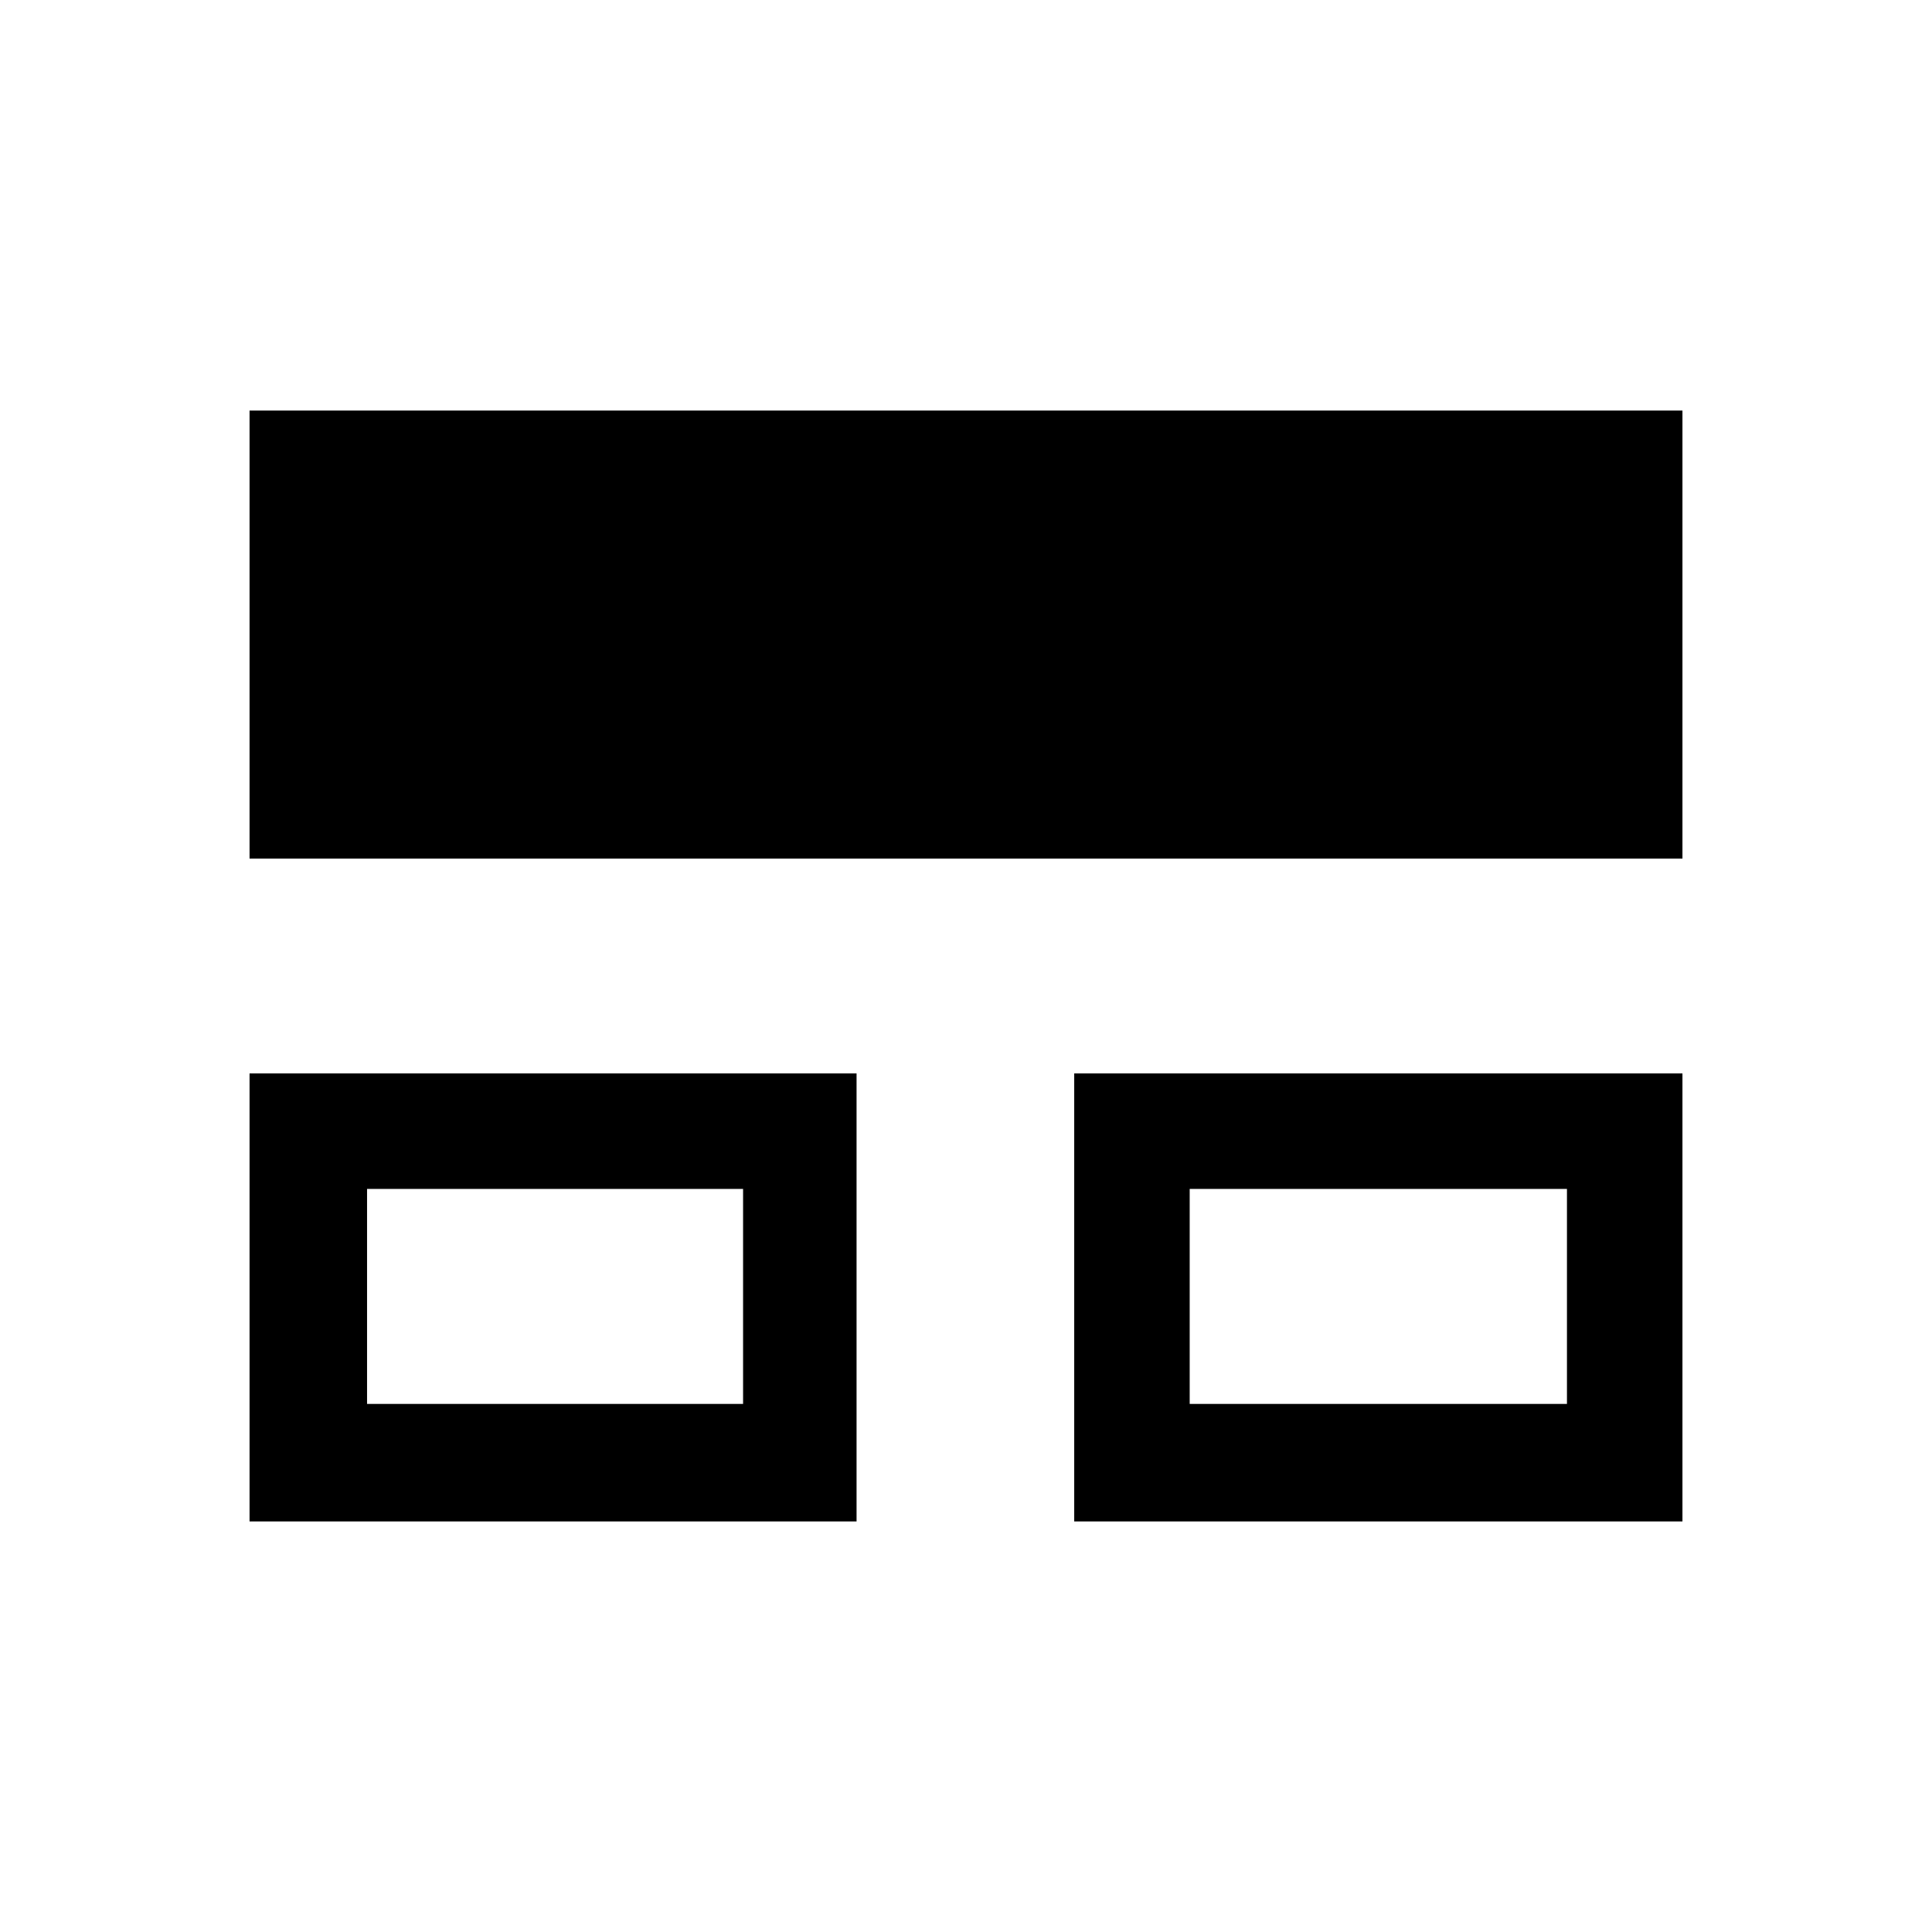 <svg xmlns="http://www.w3.org/2000/svg" height="48" viewBox="0 -960 960 960" width="48"><path d="M124-204v-222.62h301.62V-204H124Zm409.77 0v-222.62H836V-204H533.77ZM124-533.38V-756h712v222.62H124Zm58.39 270.99h186.84v-106.84H182.39v106.84Zm408.76 0h187.46v-106.84H591.15v106.84Zm-315.53-53.23Zm408.76 0Z"/></svg>